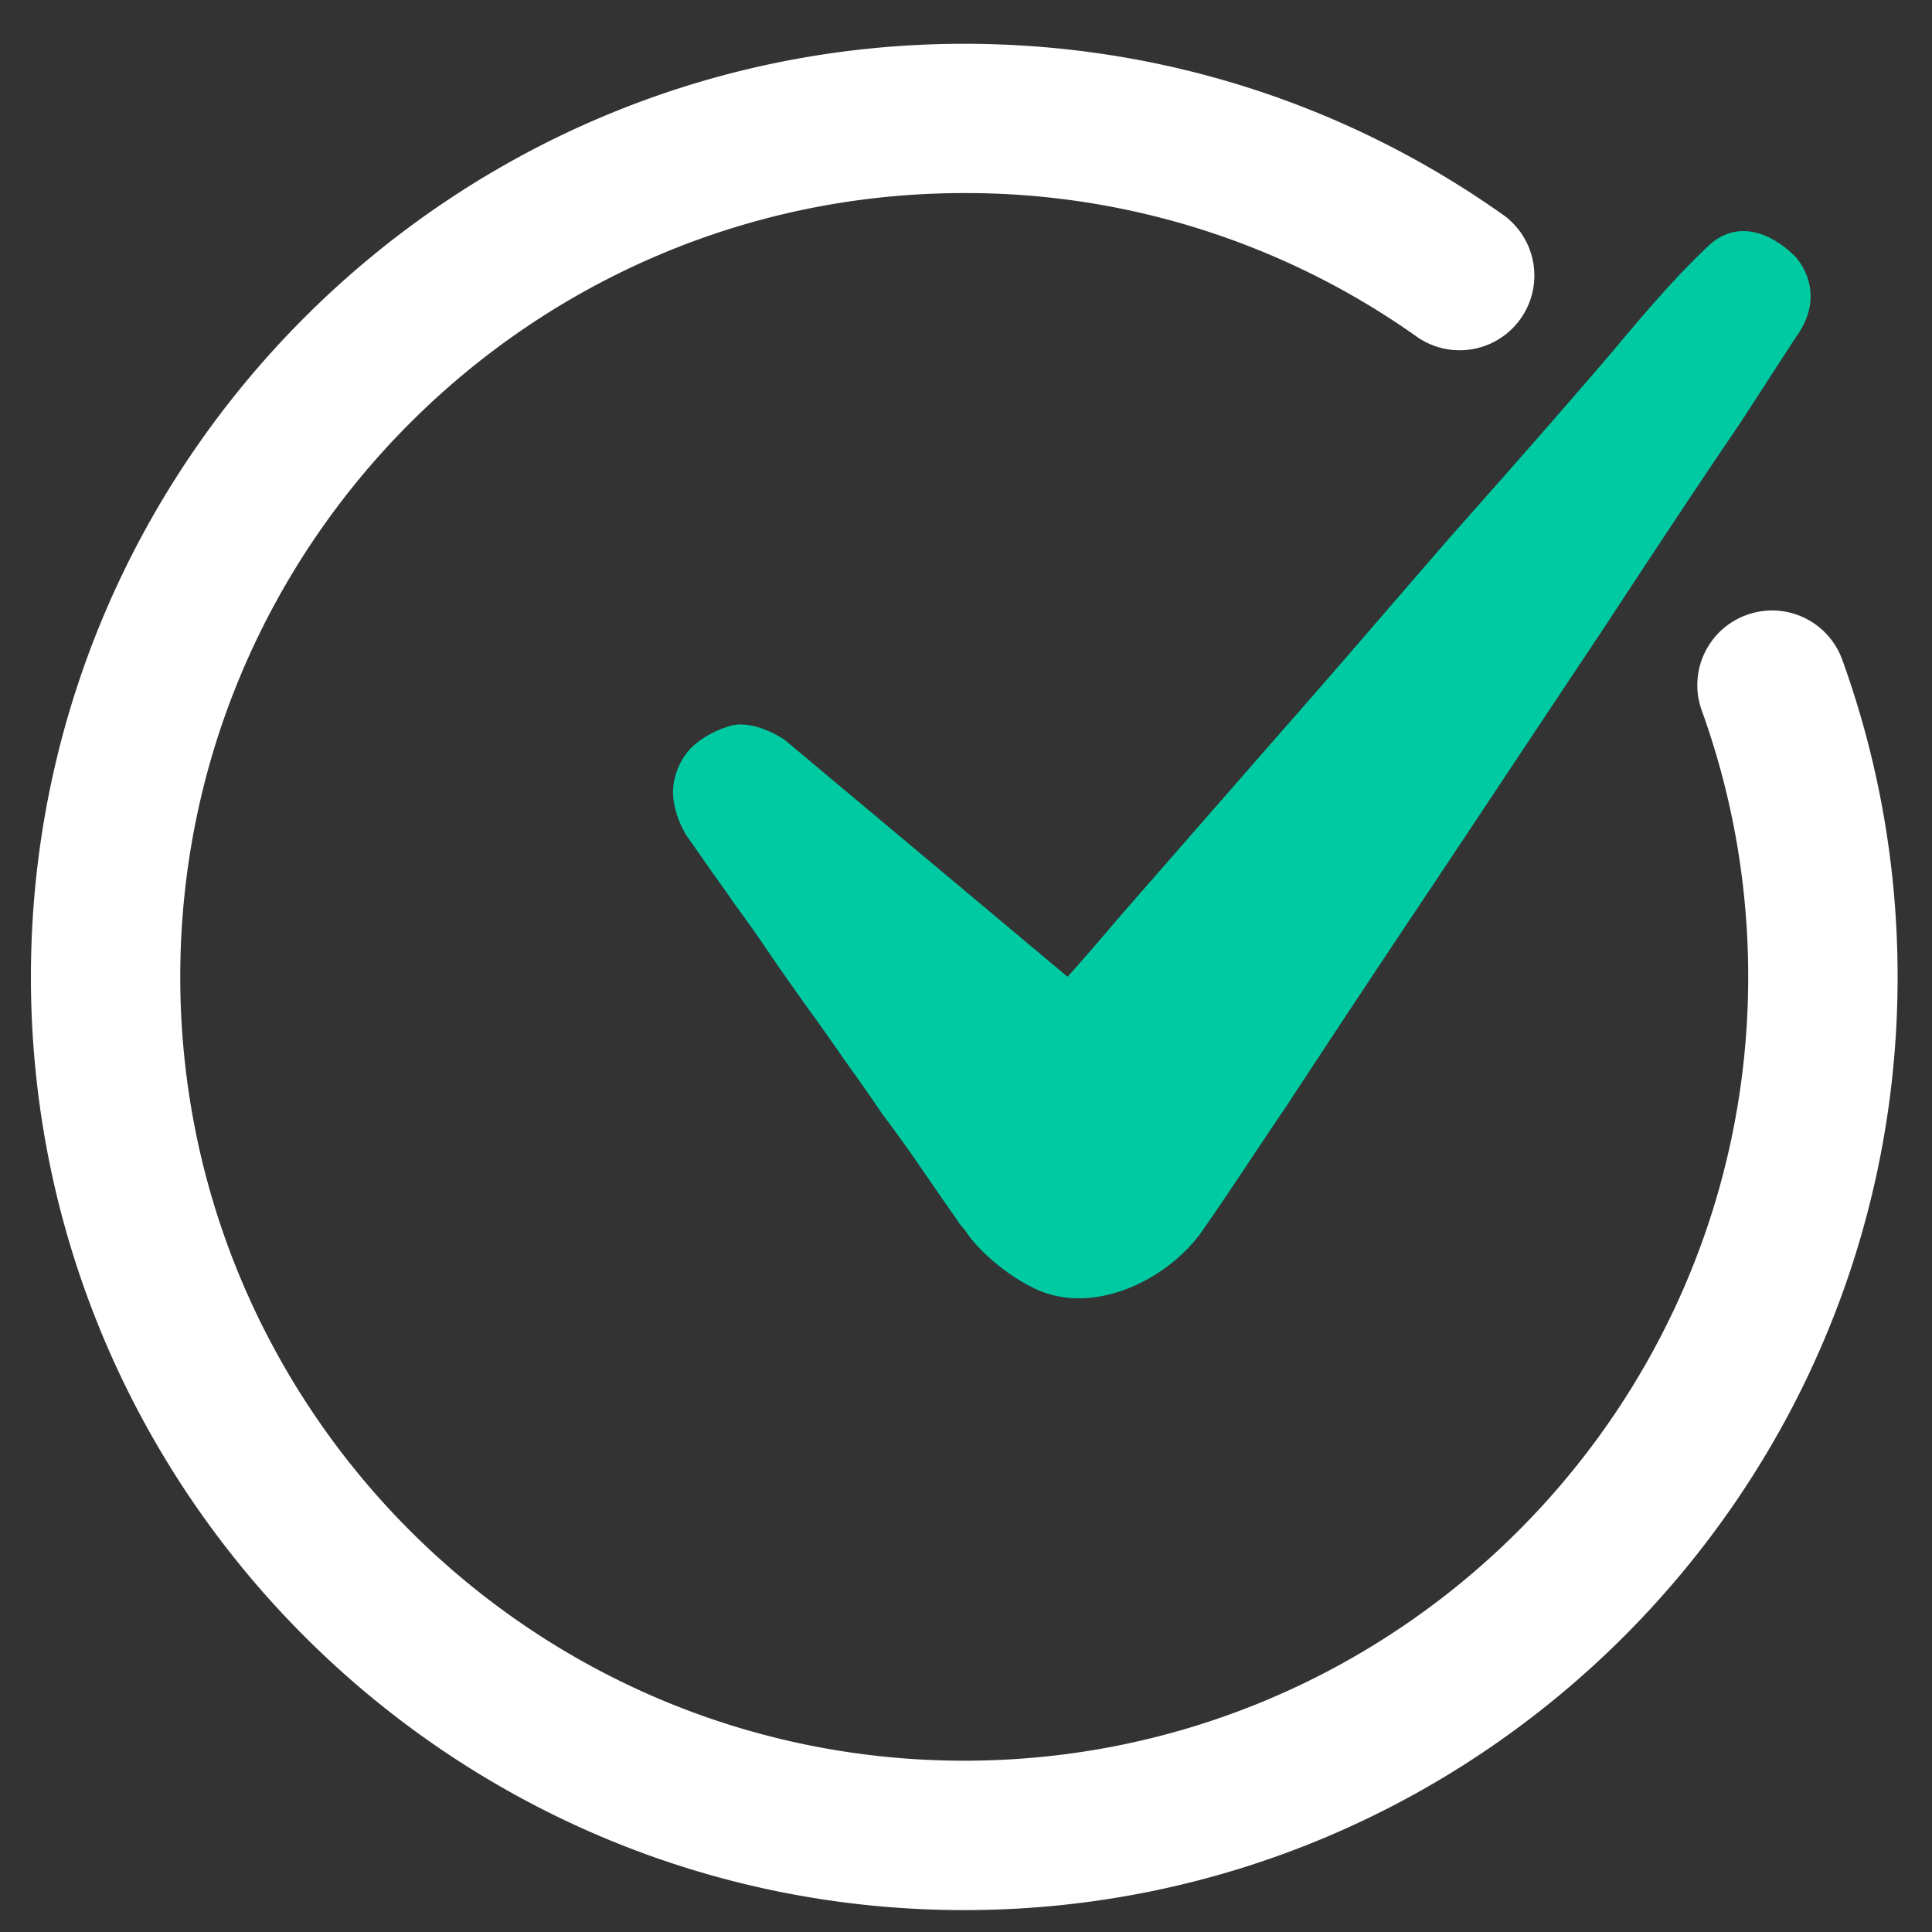 <svg width="30" height="30" viewBox="0 0 30 30" xmlns="http://www.w3.org/2000/svg"><rect x="0" y="0" width="30" height="30" fill="#333333" stroke="none"/><title>Group 15</title><g fill="none" fill-rule="evenodd"><path d="M-10-10h50v50h-50z"/><g fill-rule="nonzero"><path d="M14.973 29.66C6.98 29.66.48 23.16.48 15.17S6.98.68 14.973.68c3.028 0 5.93.924 8.39 2.672a1.16 1.16 0 0 1-1.344 1.89 12.095 12.095 0 0 0-7.046-2.244c-6.713 0-12.174 5.46-12.174 12.17C2.8 21.88 8.26 27.34 14.973 27.34c6.712 0 12.173-5.46 12.173-12.171 0-1.42-.243-2.811-.721-4.136a1.158 1.158 0 0 1 .697-1.484 1.158 1.158 0 0 1 1.485.697c.57 1.578.859 3.234.859 4.924 0 7.99-6.502 14.49-14.493 14.49z" fill="#FFF"/><path d="M27.873 5.255c-.28.435-.574.886-.855 1.32-.73 1.072-1.445 2.16-2.16 3.248-.87 1.304-1.724 2.594-2.594 3.899a455.056 455.056 0 0 0-2.316 3.495c-.434.637-.855 1.29-1.29 1.912-.543.76-1.708 1.32-2.61.87-.357-.17-.792-.513-1.025-.839a.86.86 0 0 0-.11-.14c-.093-.14-.185-.264-.279-.403l-.419-.607c-.17-.248-.342-.481-.528-.73-.186-.28-.389-.56-.575-.823a43.129 43.129 0 0 0-.606-.855c-.186-.264-.388-.544-.575-.823-.17-.249-.342-.497-.528-.746-.124-.186-.264-.373-.404-.574l-.326-.467a.328.328 0 0 1-.047-.078 1.416 1.416 0 0 1-.17-.512c-.031-.28.078-.575.264-.777.17-.17.404-.295.637-.358 0 0 .31-.109.823.218l4.397 3.682c.31-.342.607-.698.917-1.056.746-.855 1.508-1.724 2.253-2.579.932-1.056 1.849-2.128 2.765-3.185.84-.947 1.678-1.896 2.502-2.859.481-.574.963-1.15 1.522-1.677.435-.404.964-.203 1.337.17 0 0 .544.545 0 1.274z" fill="#00CAA2"/></g></g></svg>